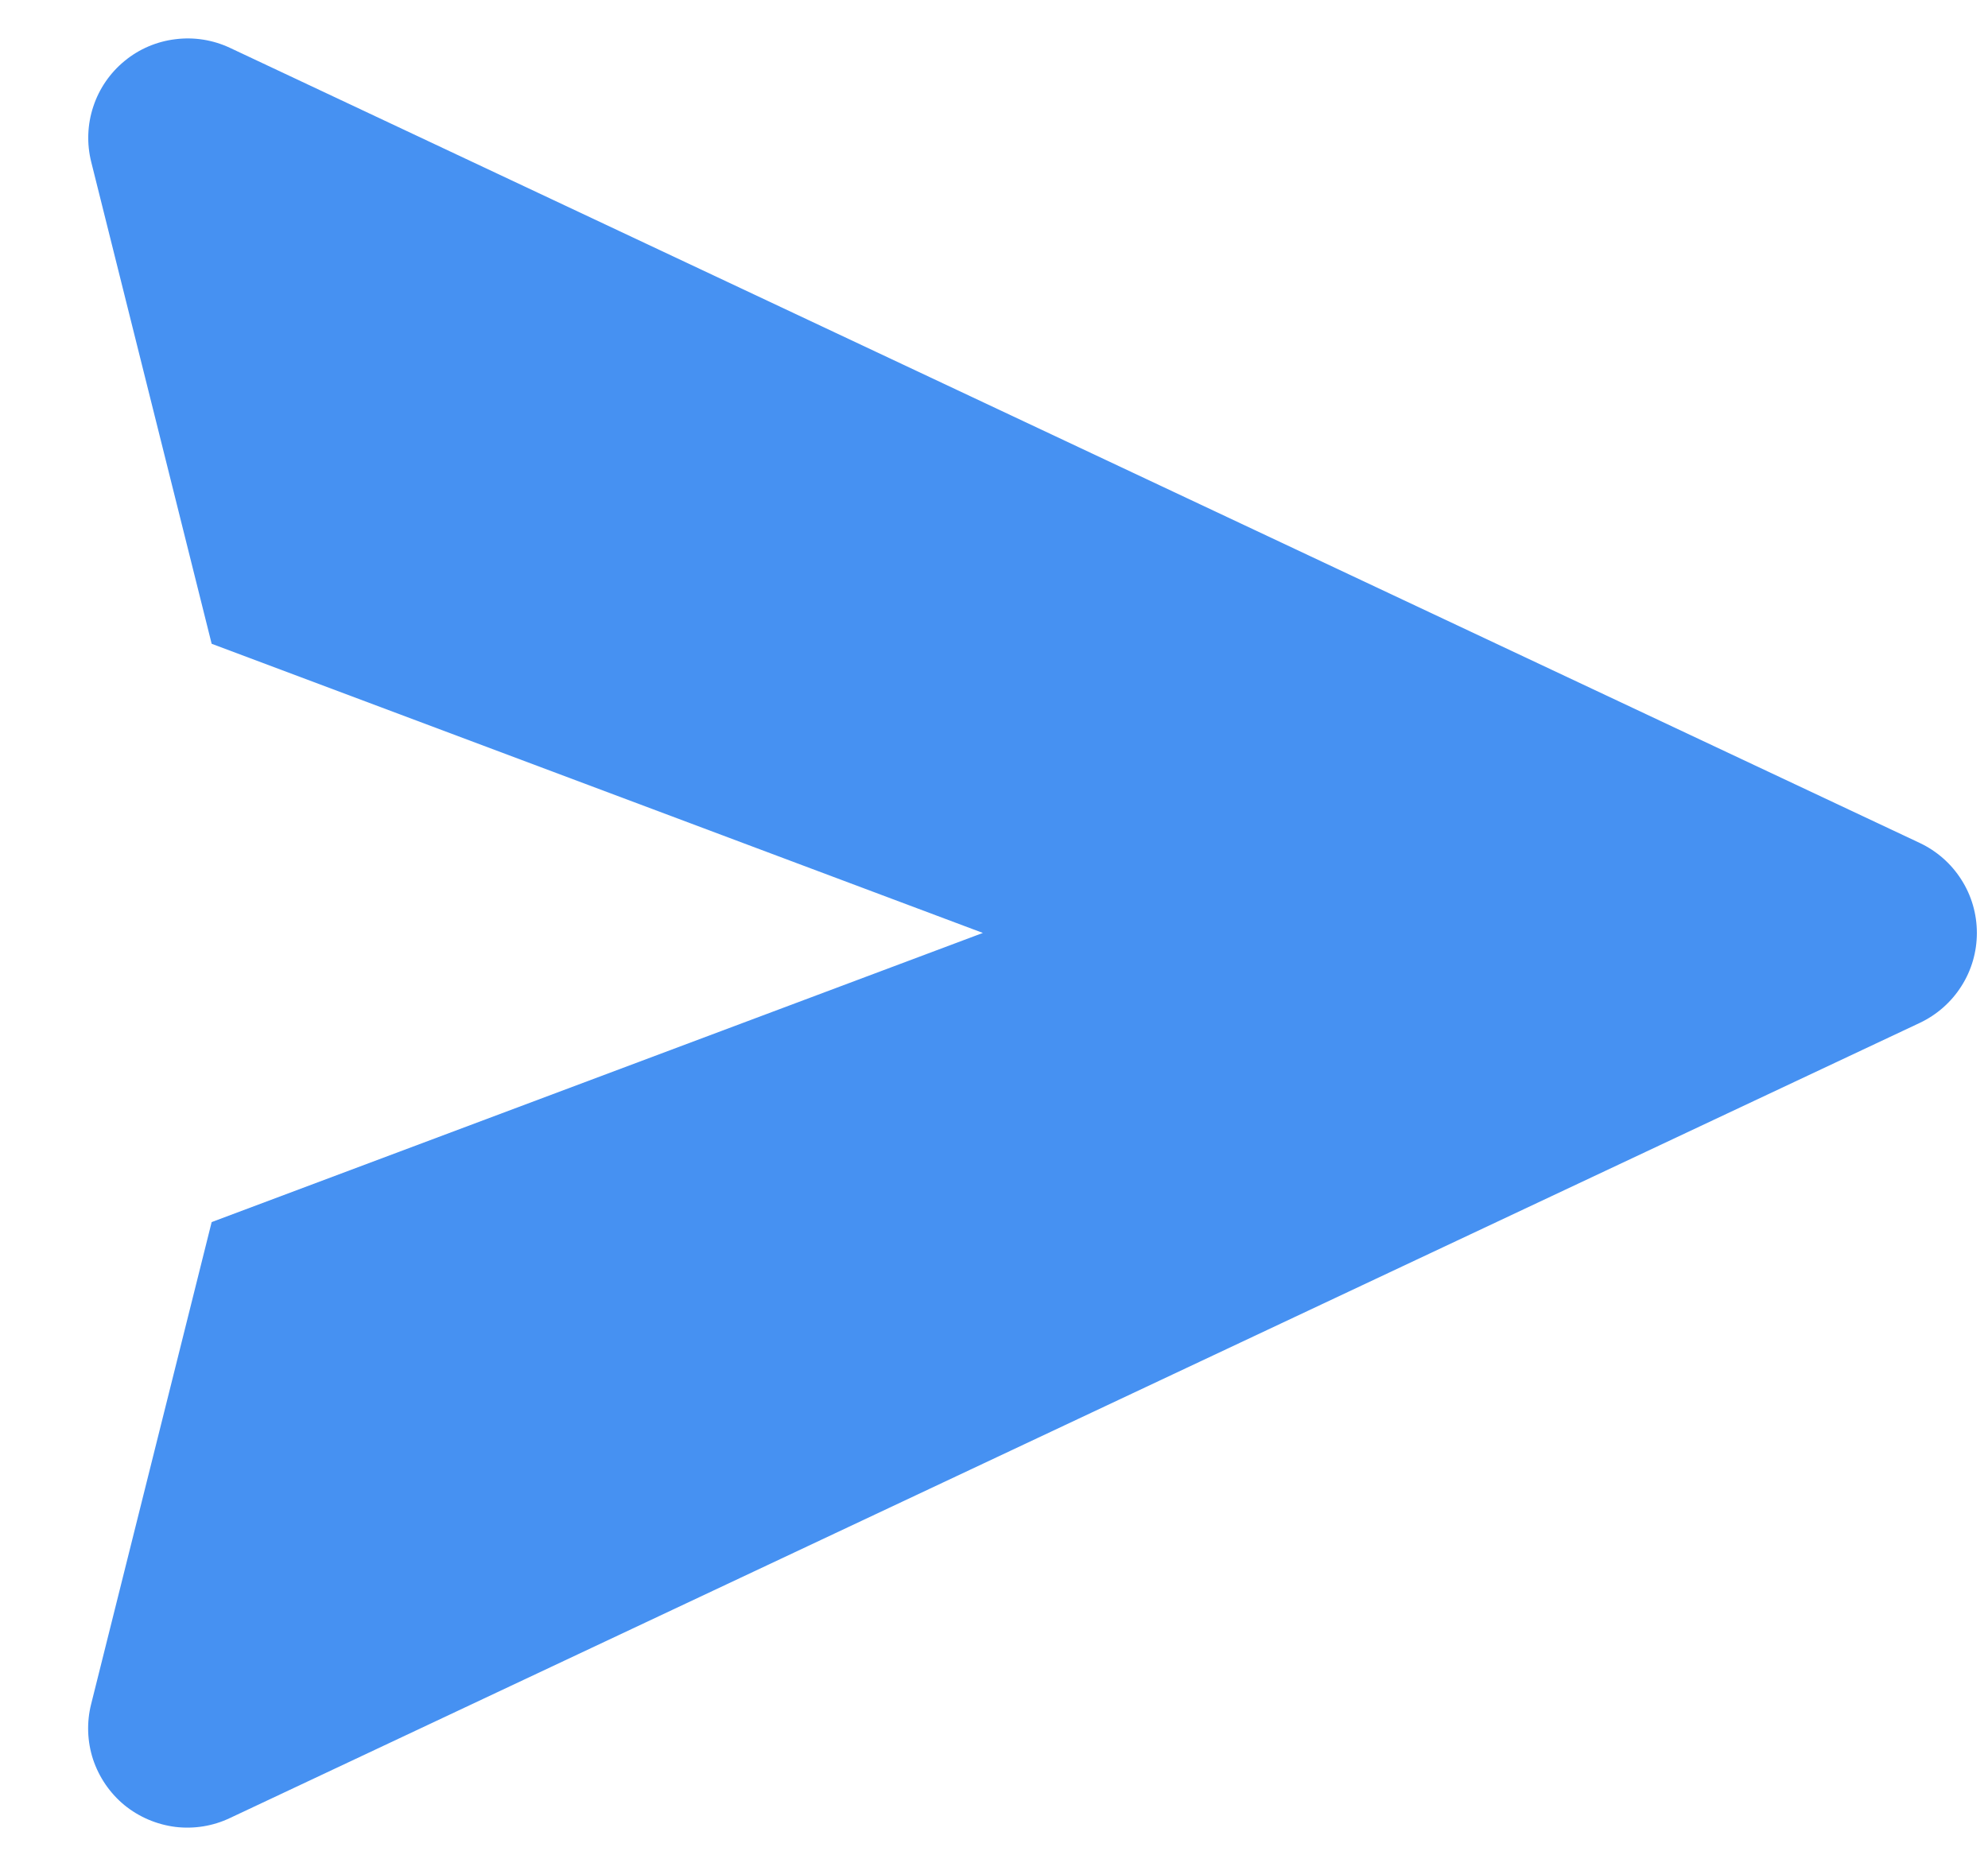 <svg width="15" height="14" viewBox="0 0 15 14" fill="none" xmlns="http://www.w3.org/2000/svg">
<path d="M14.485 6.361L1.735 0.361C1.607 0.301 1.464 0.278 1.323 0.296C1.182 0.313 1.049 0.37 0.94 0.46C0.83 0.55 0.748 0.67 0.704 0.804C0.659 0.939 0.654 1.084 0.688 1.221L1.597 4.858L7.416 7.04L1.597 9.222L0.688 12.858C0.653 12.996 0.658 13.141 0.702 13.276C0.747 13.411 0.829 13.531 0.938 13.621C1.048 13.711 1.182 13.768 1.323 13.786C1.464 13.803 1.607 13.78 1.735 13.719L14.485 7.719C14.614 7.658 14.723 7.562 14.799 7.442C14.876 7.322 14.916 7.182 14.916 7.04C14.916 6.898 14.876 6.758 14.799 6.638C14.723 6.518 14.614 6.422 14.485 6.361Z" fill="#4691F2"/>
</svg>
